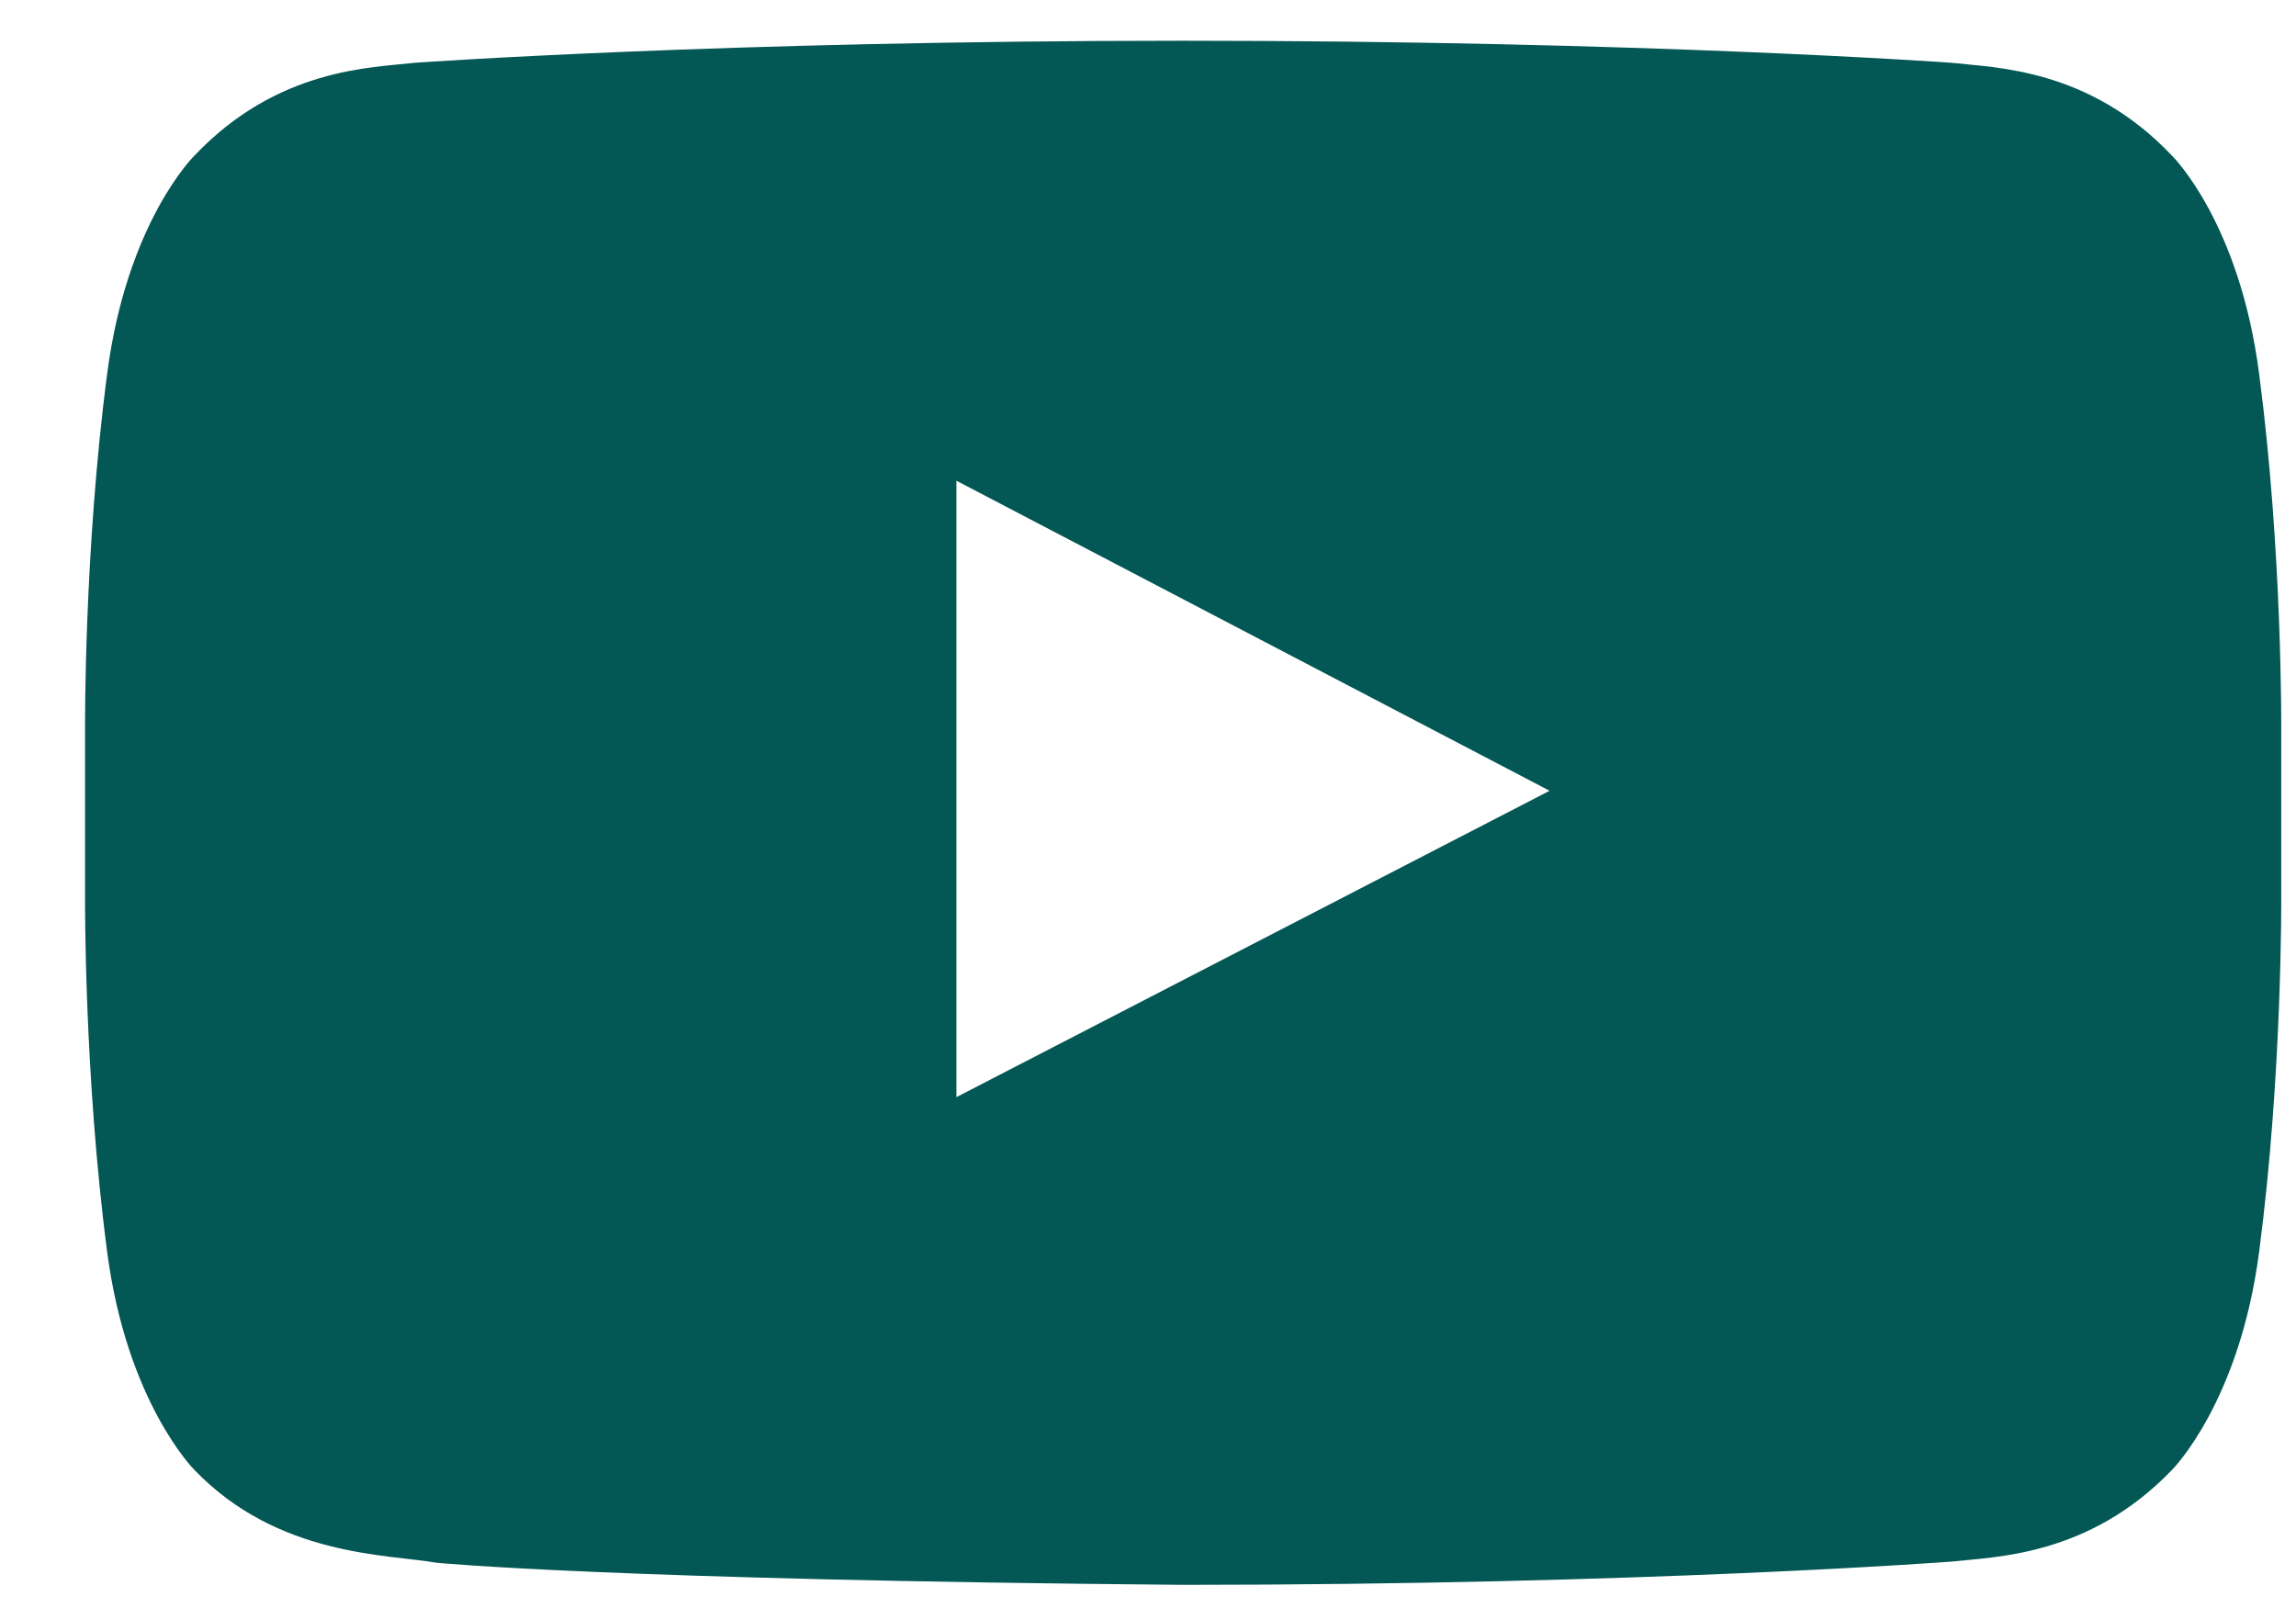 <svg width="23" height="16" viewBox="0 0 23 16" fill="none" xmlns="http://www.w3.org/2000/svg">
<path d="M9.581 10.991V4.816L15.523 7.922L9.581 10.991ZM11.852 0.408C7.224 0.408 4.155 0.629 4.155 0.629C3.725 0.679 2.78 0.679 1.945 1.562C1.945 1.562 1.27 2.225 1.073 3.748C0.84 5.528 0.852 7.308 0.852 7.308V8.978C0.852 8.978 0.84 10.758 1.073 12.538C1.27 14.048 1.945 14.723 1.945 14.723C2.78 15.595 3.885 15.57 4.376 15.656C4.376 15.656 6.131 15.828 11.852 15.877C16.481 15.877 19.55 15.644 19.55 15.644C19.98 15.595 20.925 15.595 21.76 14.723C21.76 14.723 22.435 14.048 22.631 12.538C22.865 10.758 22.852 8.978 22.852 8.978V7.308C22.852 7.308 22.865 5.528 22.631 3.748C22.435 2.225 21.76 1.562 21.76 1.562C20.925 0.679 19.98 0.679 19.55 0.629C19.55 0.629 16.481 0.408 11.852 0.408Z" fill="#035755"/>
</svg>
